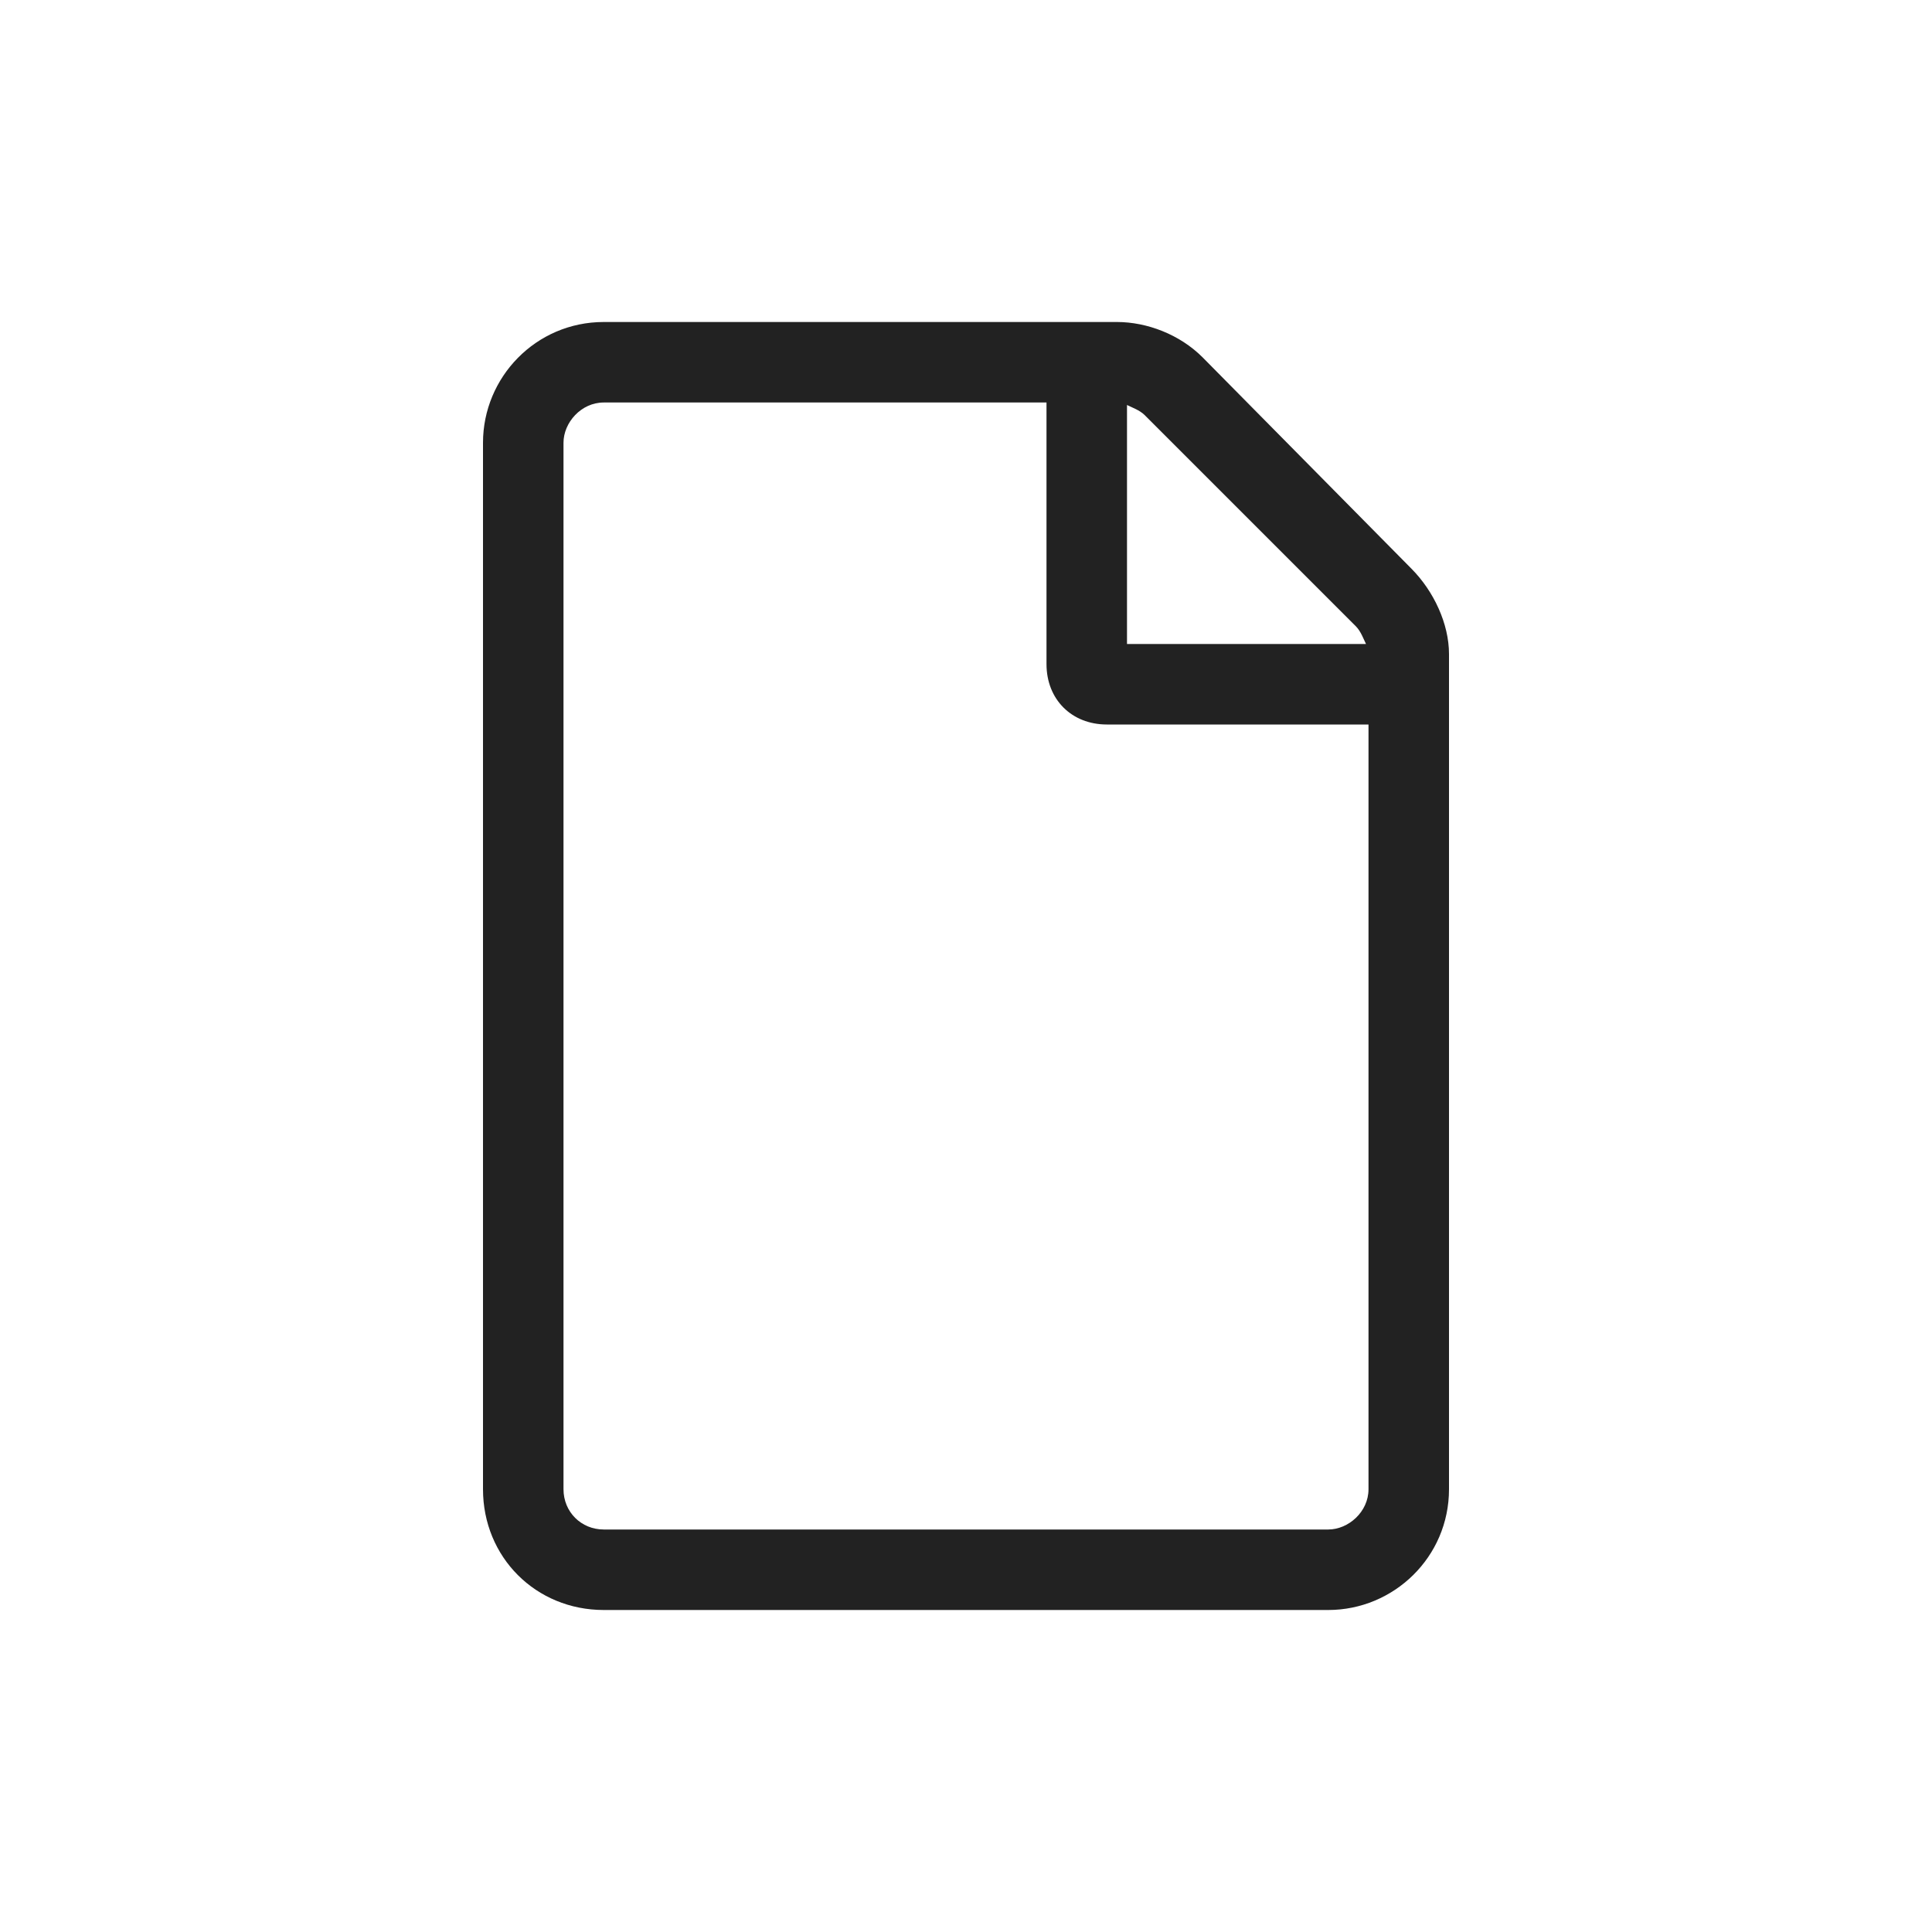 <svg width="24" height="24" viewBox="0 0 24 24" fill="none" xmlns="http://www.w3.org/2000/svg">
<path d="M17.531 7.062L14.938 4.438C14.656 4.156 14.25 4 13.875 4H7.5C6.656 4 6 4.688 6 5.5V18.5C6 19.344 6.656 20 7.5 20H16.5C17.312 20 18 19.344 18 18.5V8.125C18 7.75 17.812 7.344 17.531 7.062ZM16.844 7.781C16.906 7.844 16.938 7.938 16.969 8H14V5.031C14.062 5.062 14.156 5.094 14.219 5.156L16.844 7.781ZM16.5 19H7.5C7.219 19 7 18.781 7 18.5V5.5C7 5.25 7.219 5 7.5 5H13V8.25C13 8.688 13.312 9 13.75 9H17V18.5C17 18.781 16.75 19 16.5 19Z" fill="#222222"/>
</svg>
